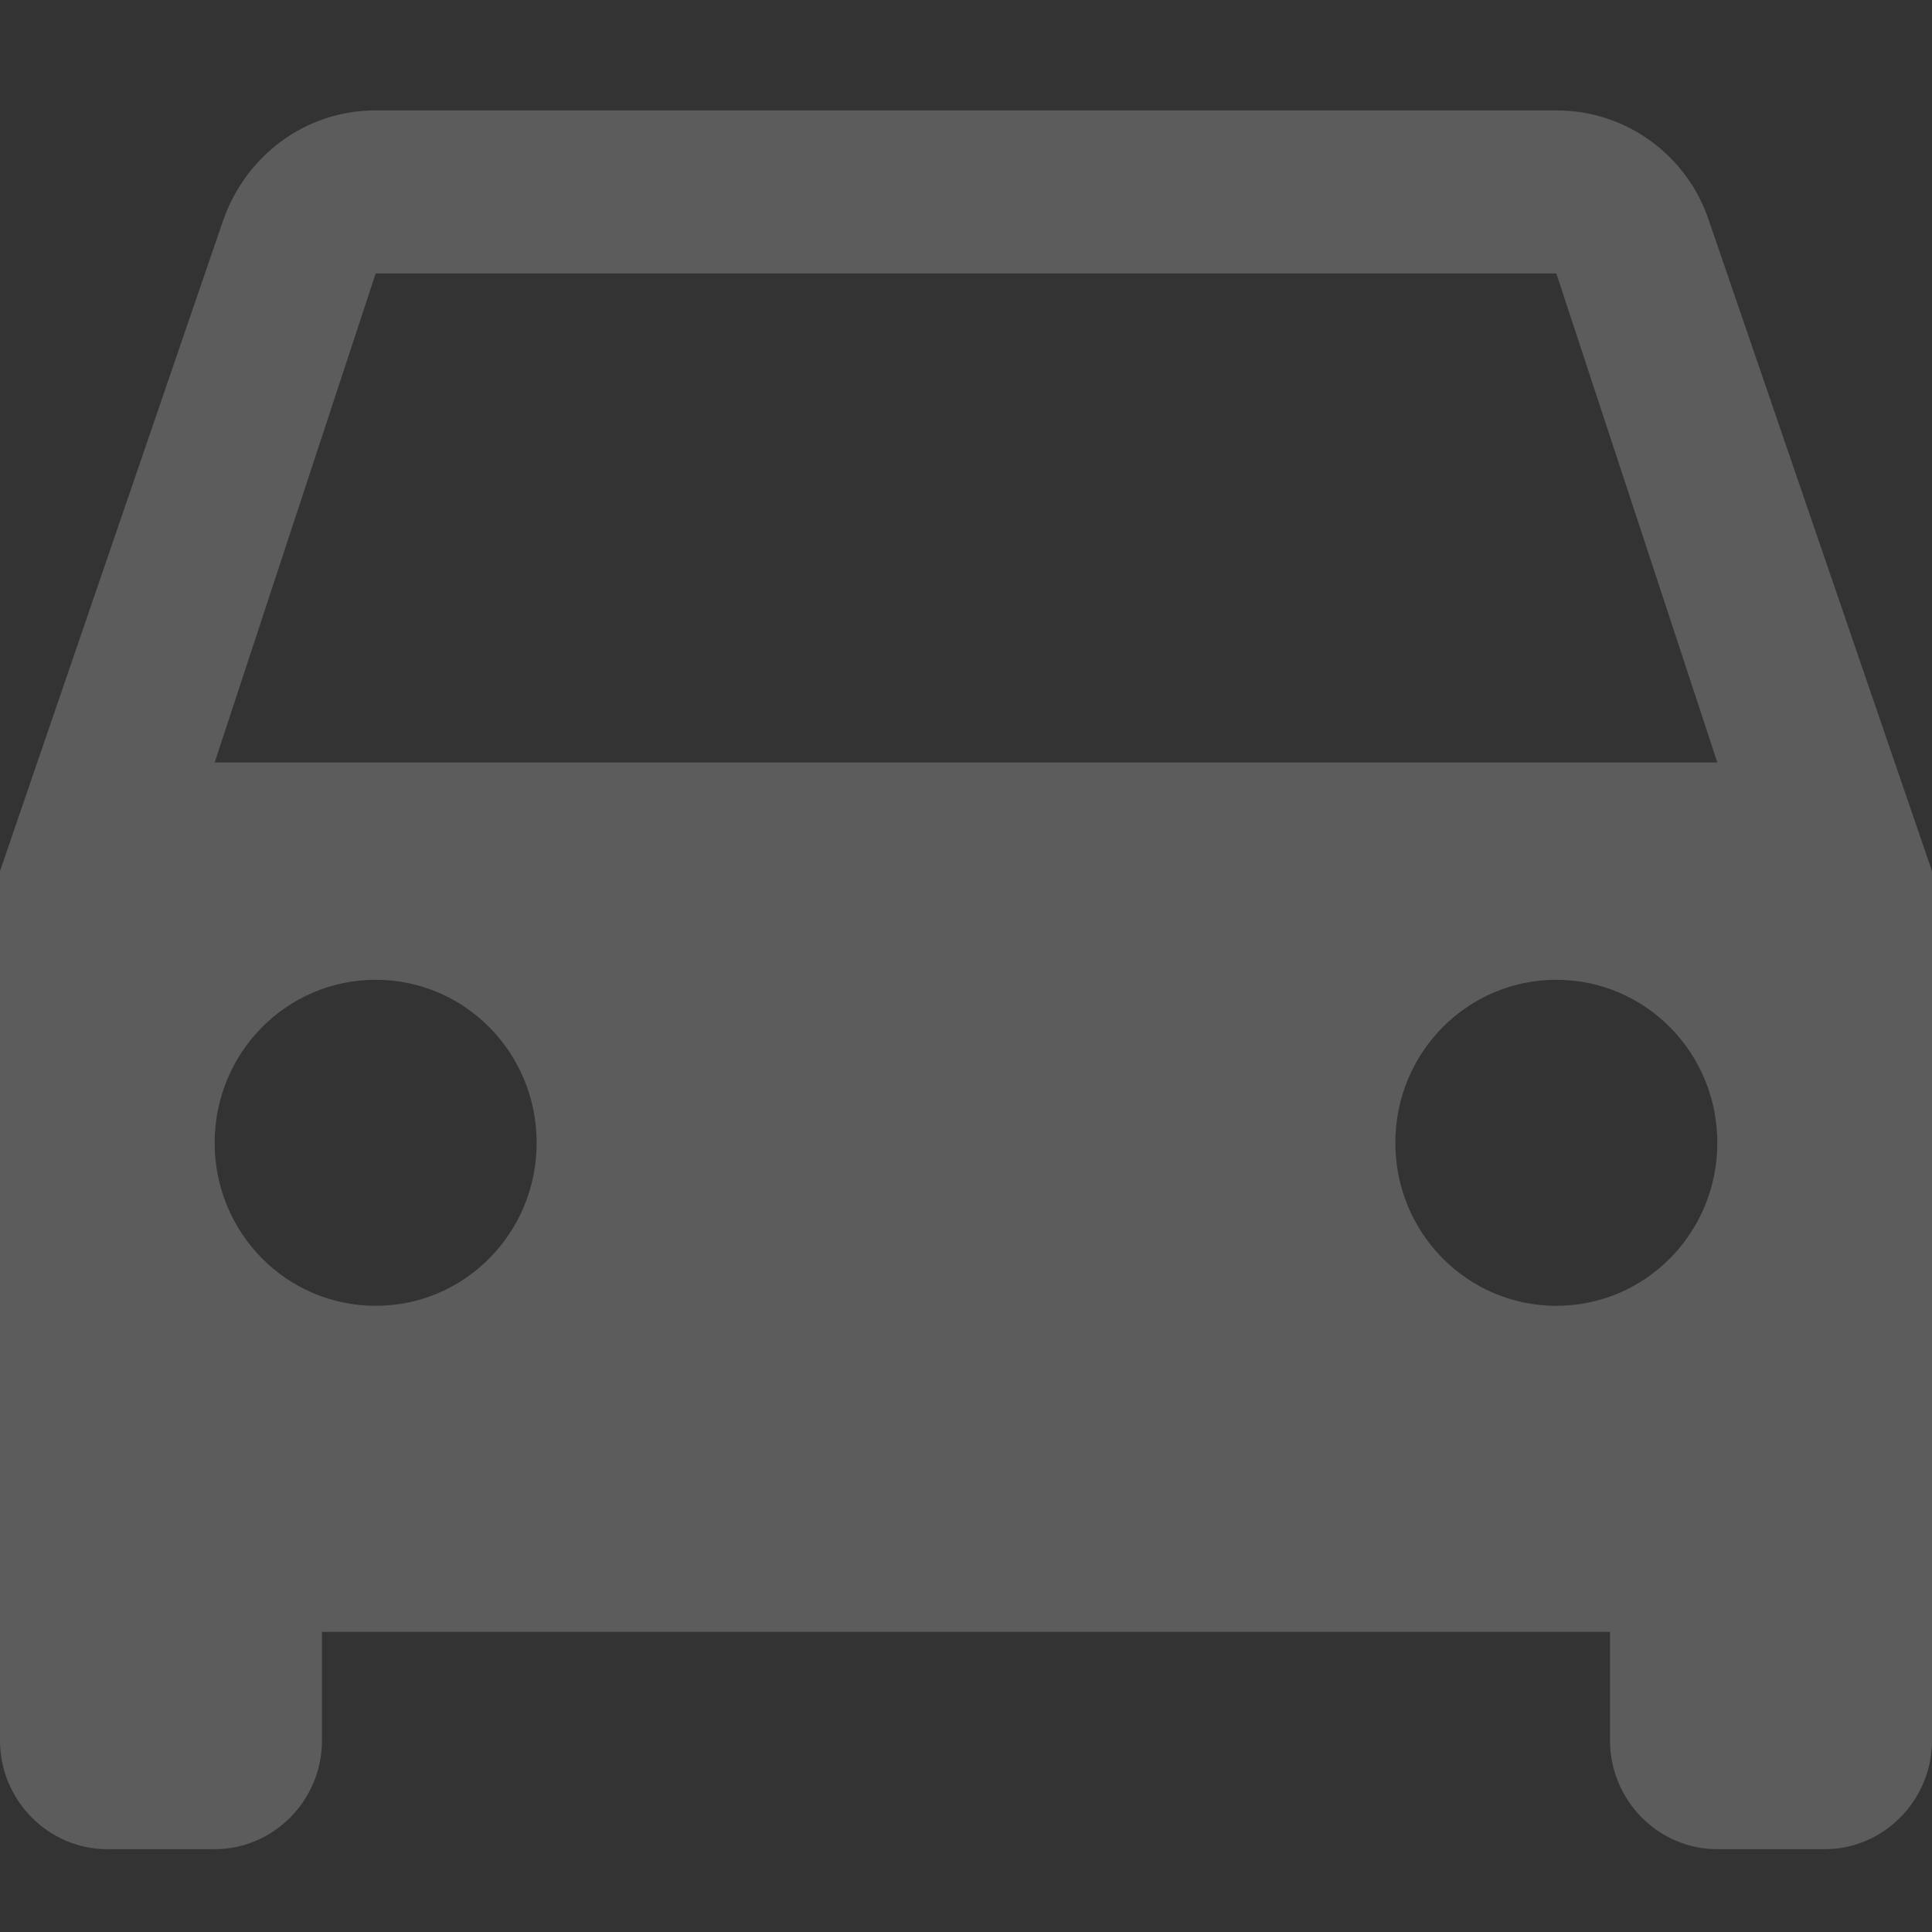 <svg width="35" height="35" viewBox="0 0 35 35" fill="none" xmlns="http://www.w3.org/2000/svg">
<rect x="0" y="0" width="35" height="35" fill="#333333" stroke="none"/>
<path d="M30.956 3.988C30.567 2.827 29.478 2 28.194 2H6.806C5.522 2 4.453 2.827 4.044 3.988L0 15.781V31.531C0 32.614 0.875 33.5 1.944 33.5H3.889C4.958 33.5 5.833 32.614 5.833 31.531V29.562H29.167V31.531C29.167 32.614 30.042 33.5 31.111 33.5H33.056C34.125 33.5 35 32.614 35 31.531V15.781L30.956 3.988ZM6.806 23.656C5.192 23.656 3.889 22.337 3.889 20.703C3.889 19.069 5.192 17.75 6.806 17.75C8.419 17.75 9.722 19.069 9.722 20.703C9.722 22.337 8.419 23.656 6.806 23.656ZM28.194 23.656C26.581 23.656 25.278 22.337 25.278 20.703C25.278 19.069 26.581 17.75 28.194 17.75C29.808 17.75 31.111 19.069 31.111 20.703C31.111 22.337 29.808 23.656 28.194 23.656ZM3.889 13.812L6.806 4.953H28.194L31.111 13.812H3.889Z" fill="white" fill-opacity="0.2"/>
</svg>
